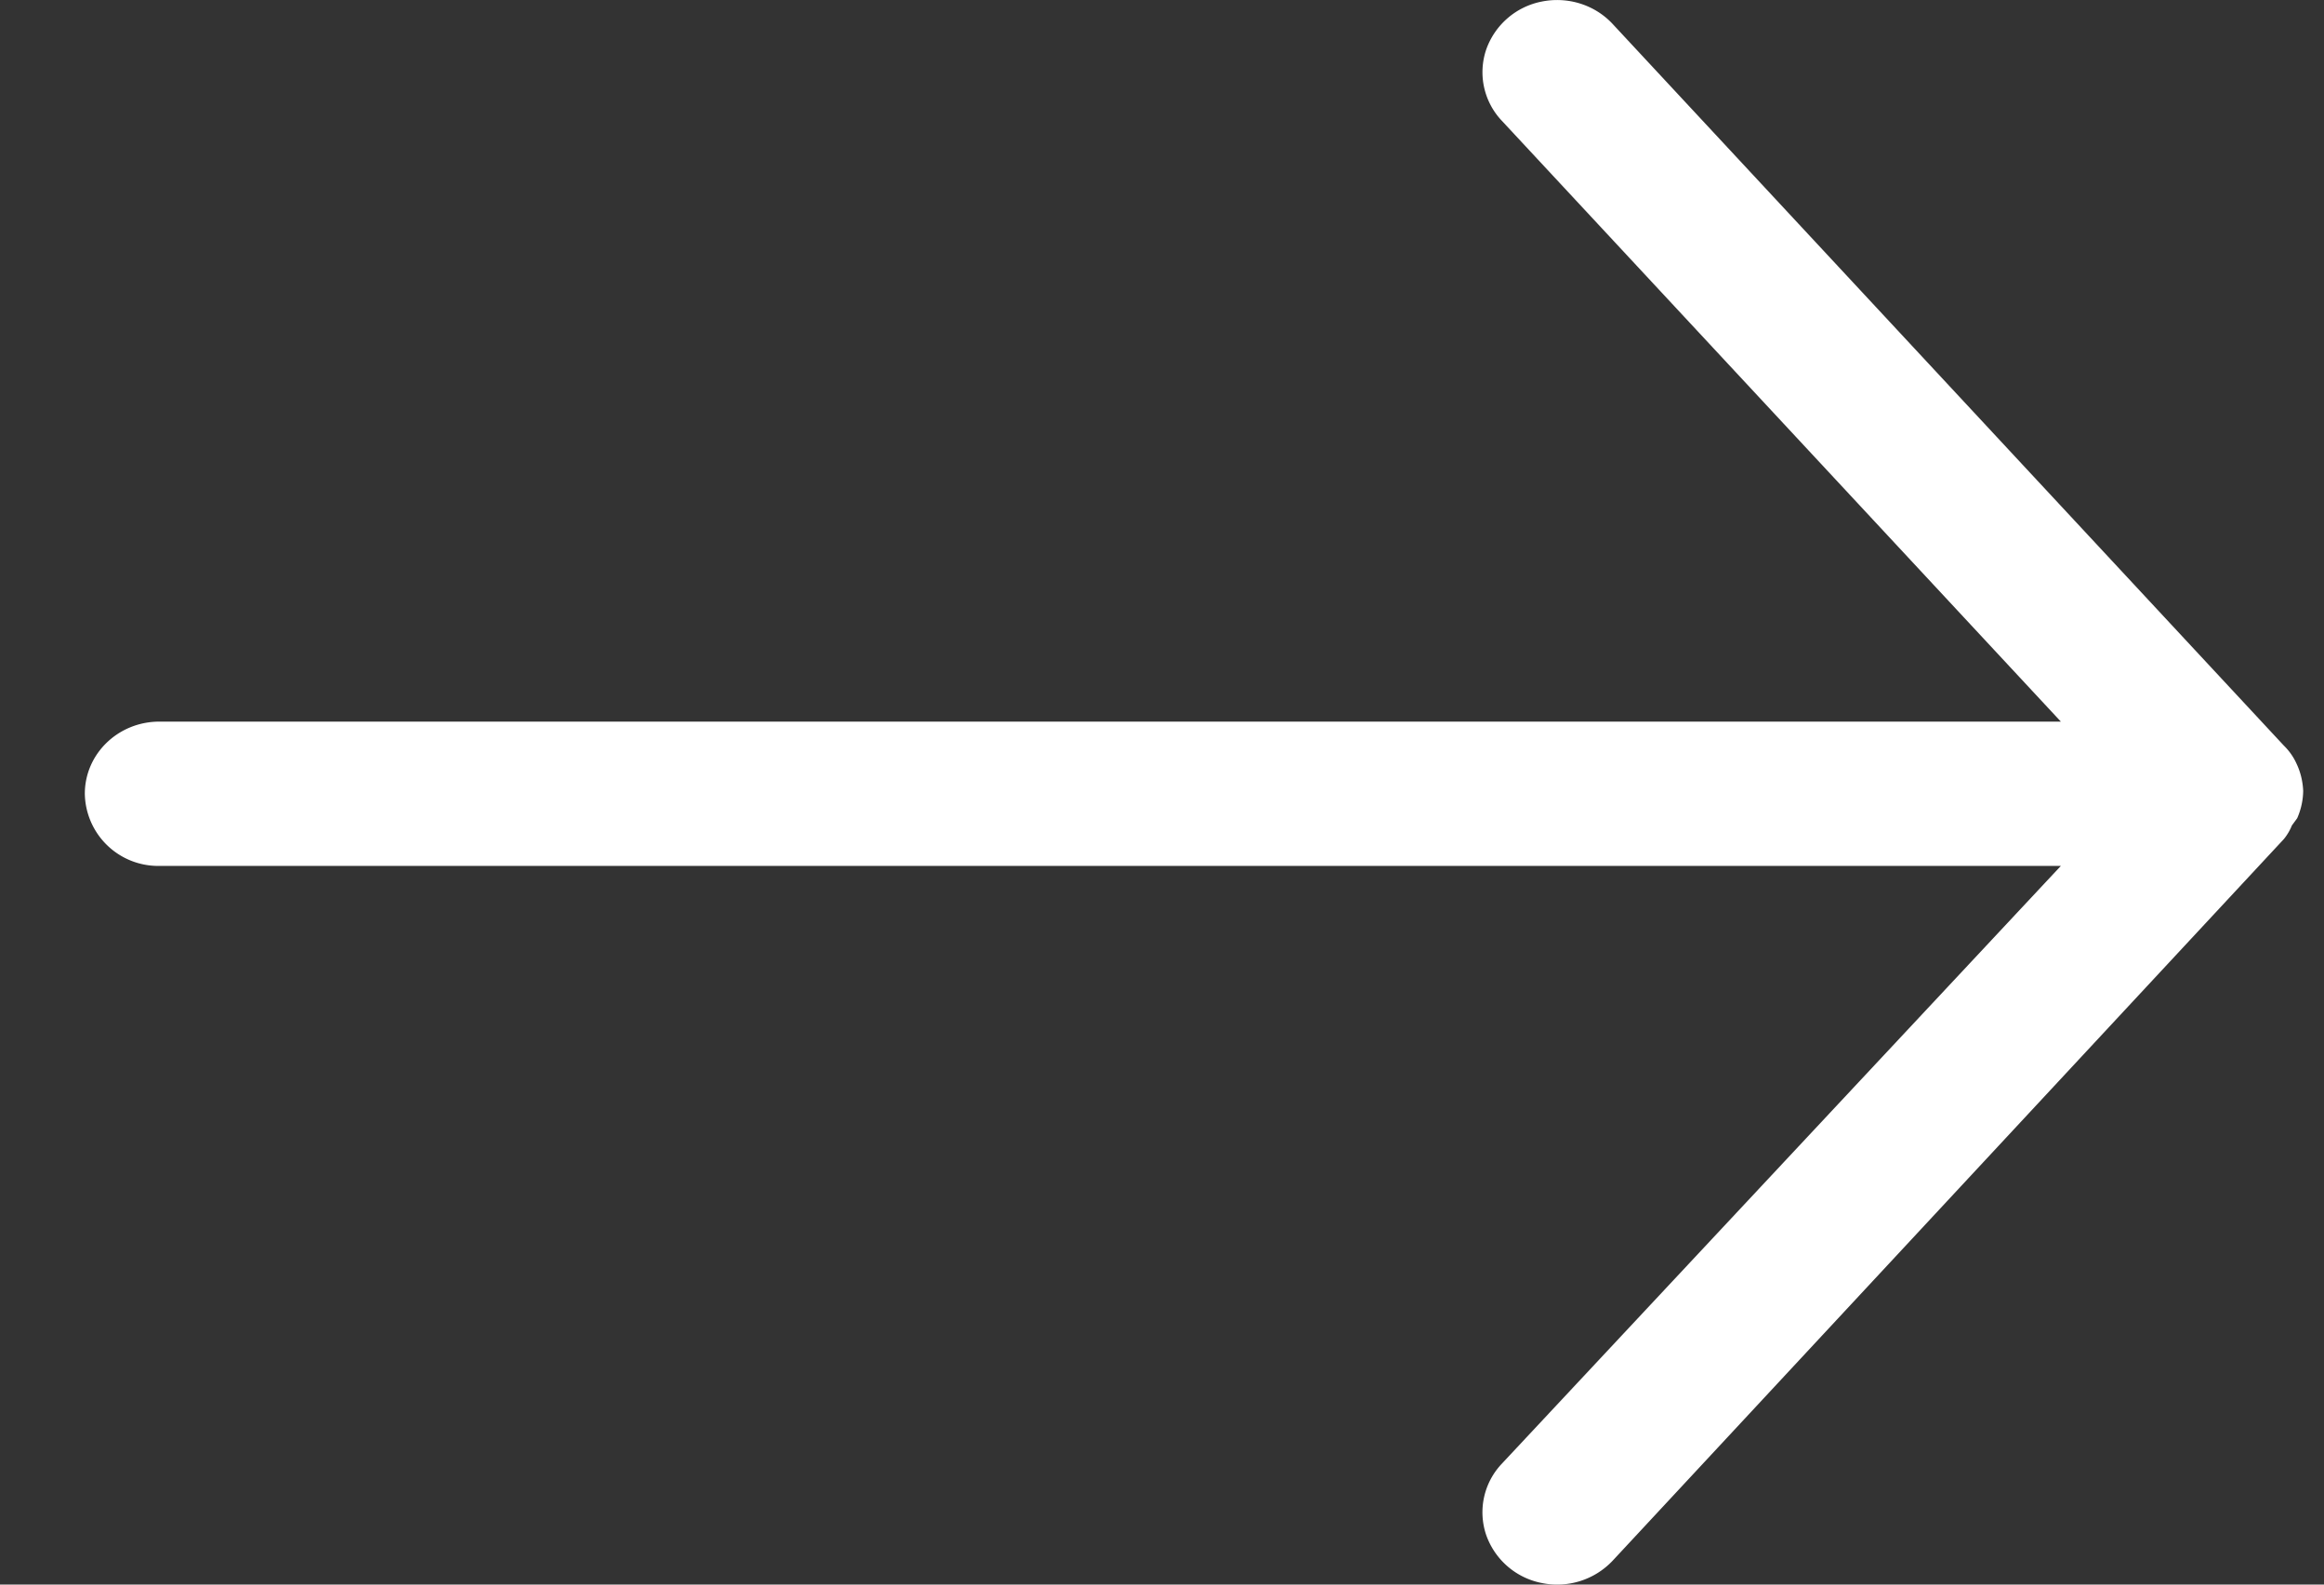 <svg xmlns="http://www.w3.org/2000/svg" width="22" height="15" viewBox="0 0 22 15">
    <rect x="0" y="0" width="22" height="15" fill="#333333" stroke="none"/>
    <path fill="#FFF" fill-rule="nonzero" d="M.803 7.514c0-.378.316-.683.706-.683h18l-5.294-5.69a.668.668 0 0 1-.147-.669.7.7 0 0 1 .526-.457c.247-.05.503.03.672.212l6.353 6.83c.05.049.091.106.12.17.039.081.06.17.064.26a.664.664 0 0 1-.057.259l-.05.068a.488.488 0 0 1-.077.13l-6.353 6.83a.722.722 0 0 1-.672.211.7.7 0 0 1-.526-.457.668.668 0 0 1 .147-.67l5.294-5.661h-18a.695.695 0 0 1-.706-.683z"/>
</svg>
